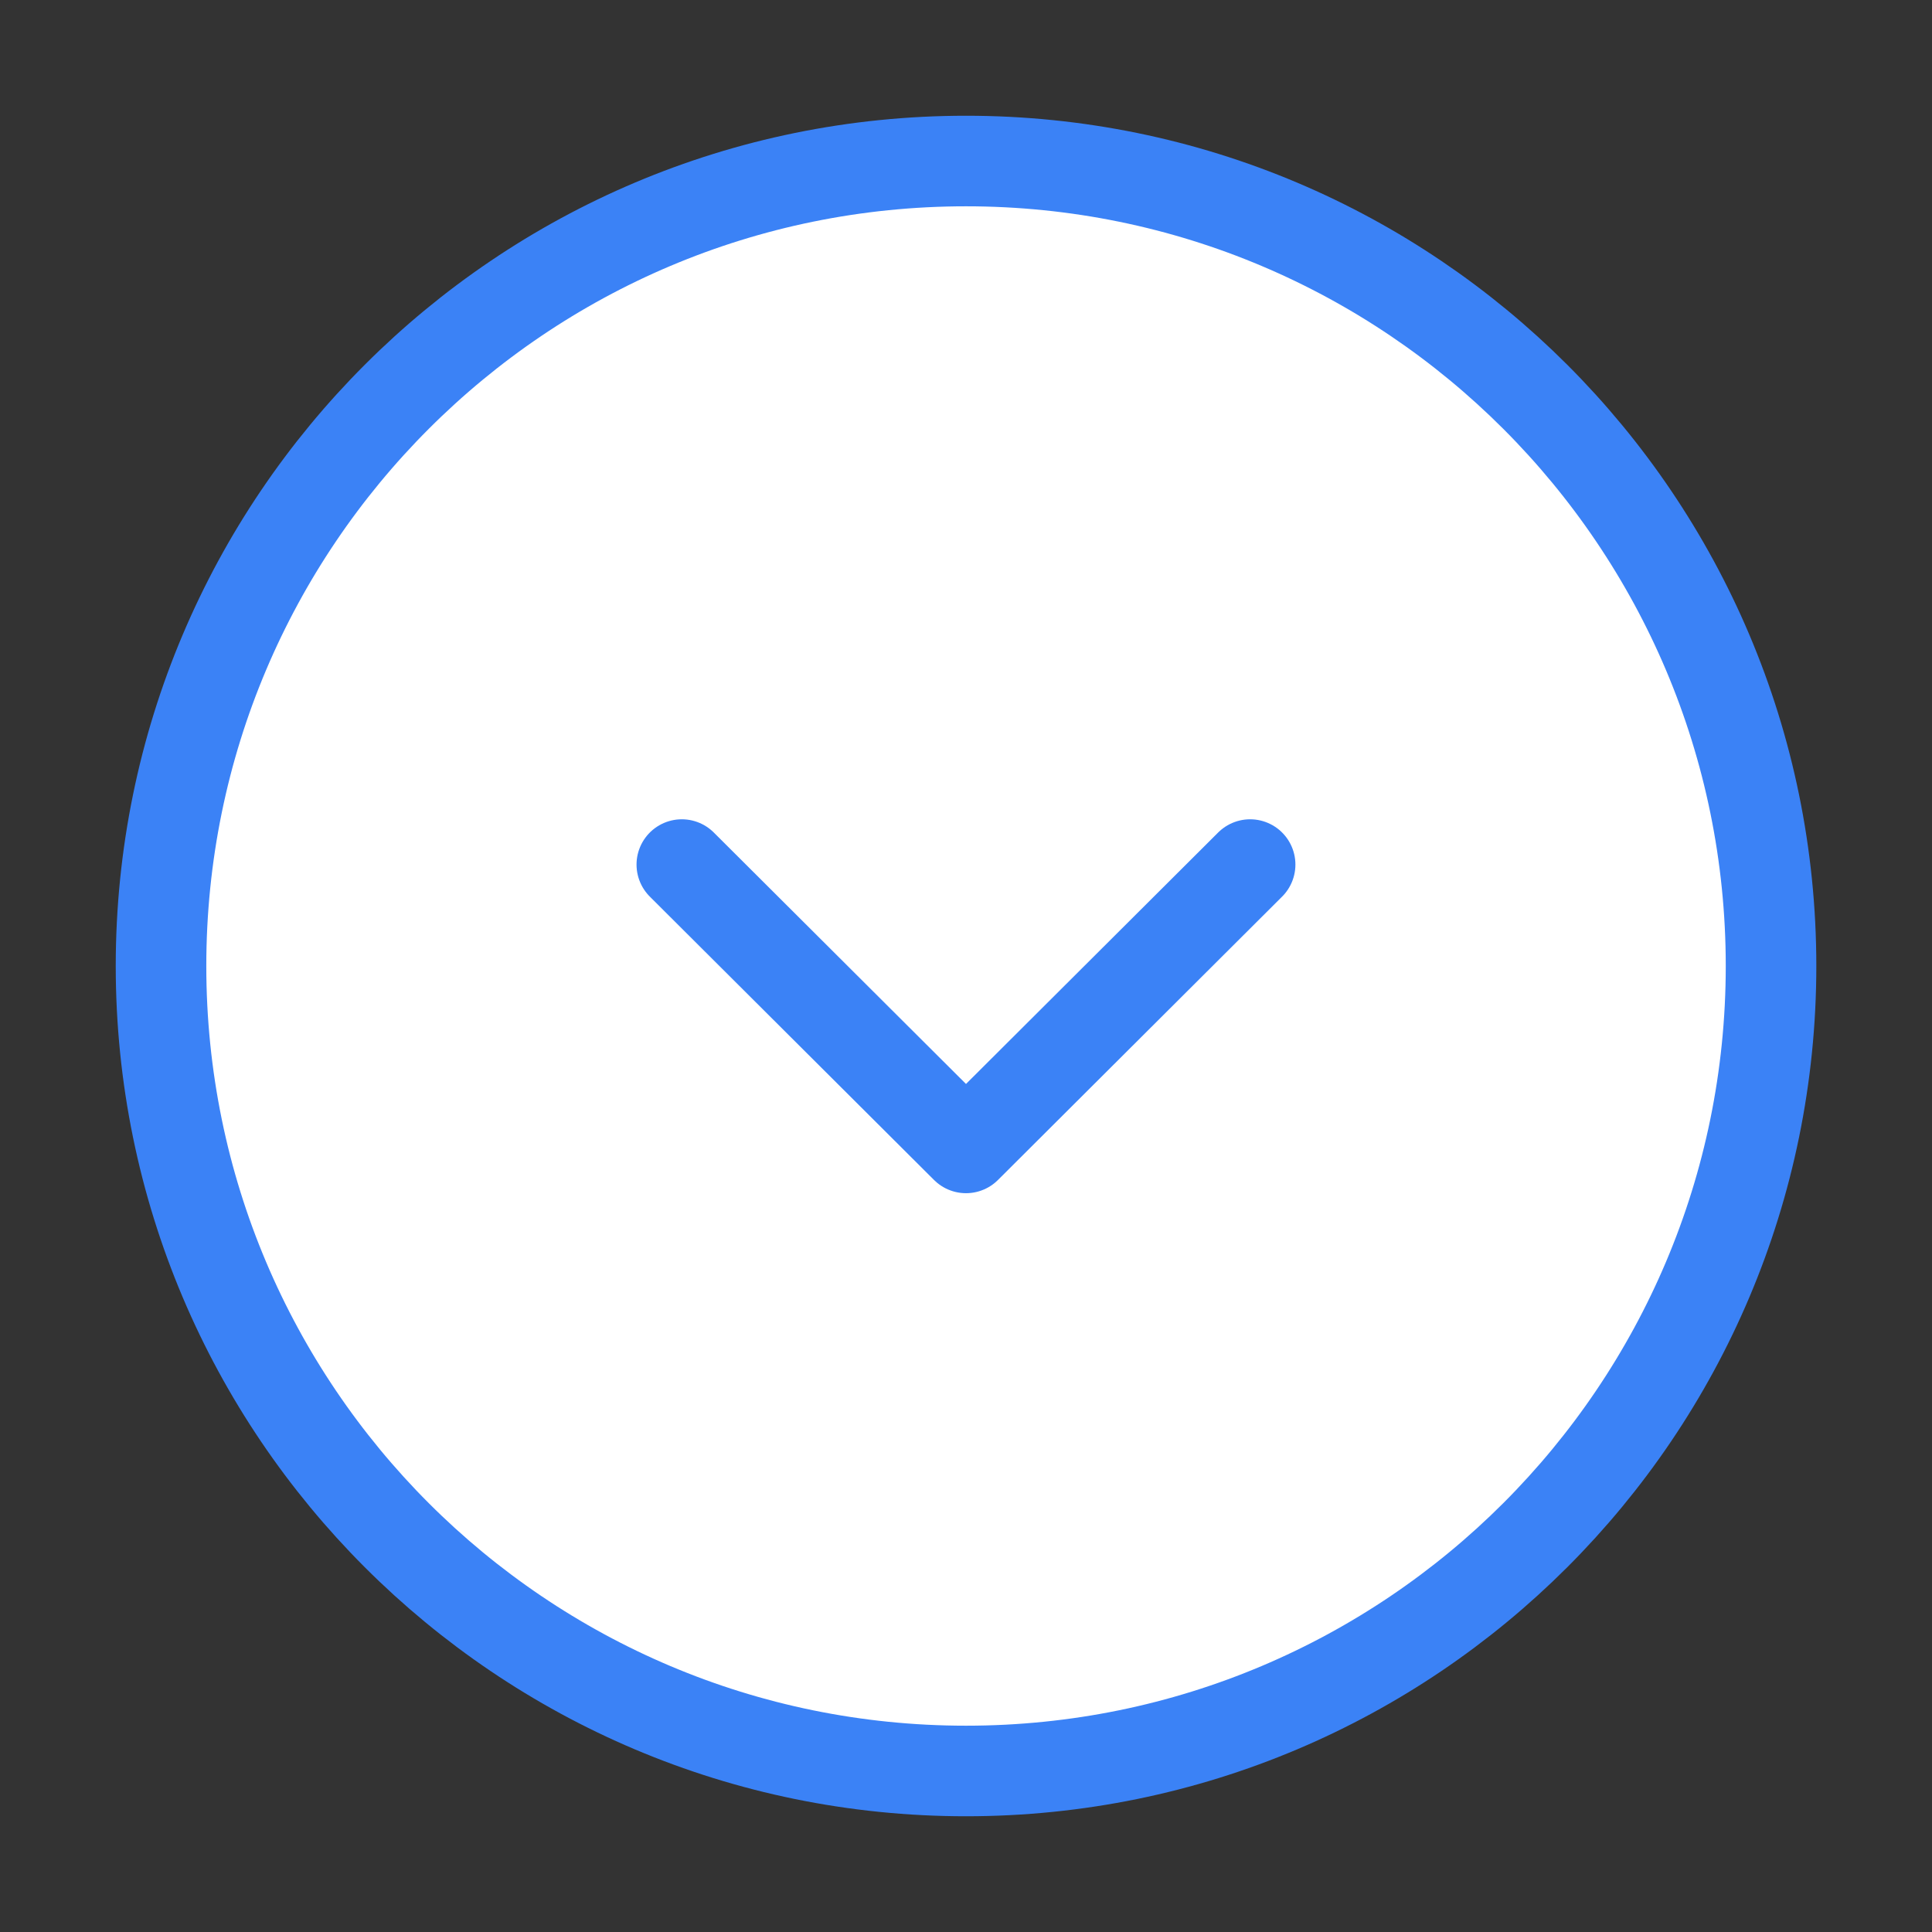 <svg width="32" height="32" viewBox="0 0 32 32" fill="none" xmlns="http://www.w3.org/2000/svg">
<rect x="0" y="0" width="32" height="32" fill="#333333" stroke="none"/>
<path d="M16 2.667C8.636 2.667 2.667 8.636 2.667 16C2.667 23.364 8.636 29.333 16 29.333C23.364 29.333 29.334 23.364 29.334 16C29.334 8.636 23.364 2.667 16 2.667Z" fill="white" stroke="#3b82f6" stroke-width="1.5" stroke-miterlimit="10" stroke-linecap="round" stroke-linejoin="round"/>
<path d="M20.706 14.32L16 19.013L11.293 14.32" stroke="#3b82f6" stroke-width="1.5" stroke-linecap="round" stroke-linejoin="round"/>
</svg>

